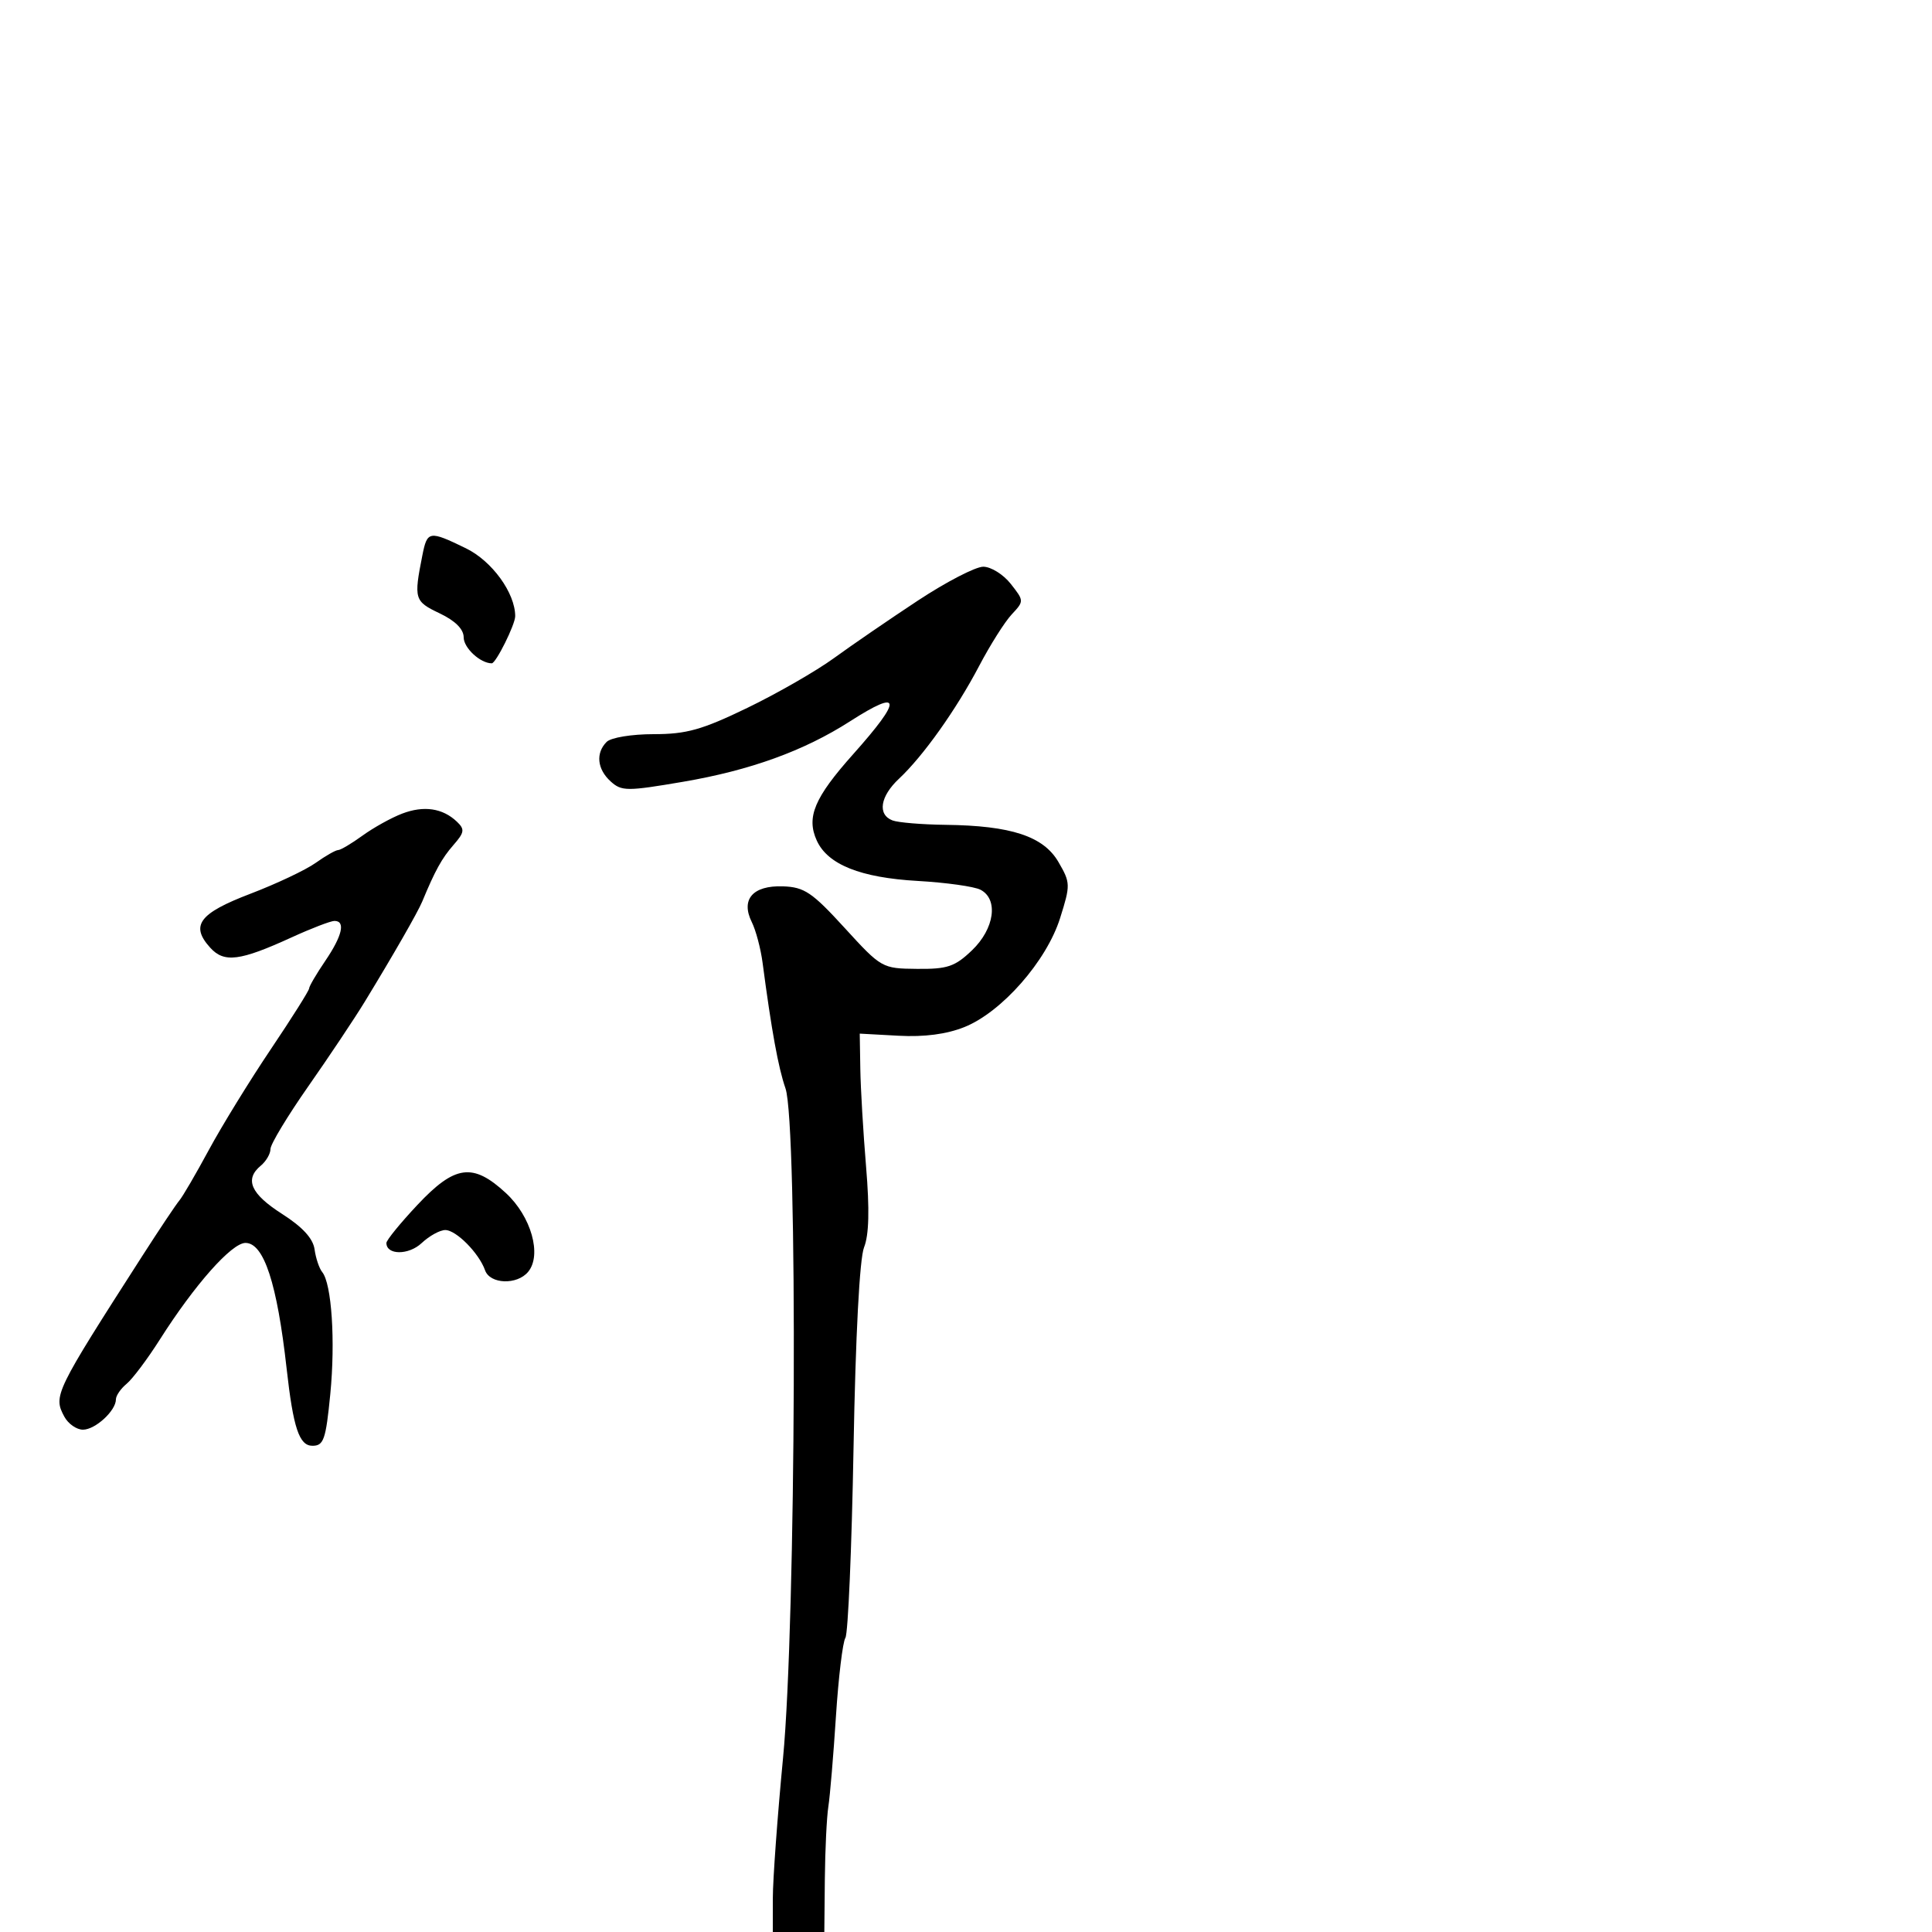 <svg xmlns="http://www.w3.org/2000/svg" width="300" height="300" viewBox="0 0 300 300" version="1.1">
  <defs/>
  <path d="M142.499,93.276 C146.898,90.374 151.478,88 152.676,88 C153.875,88 155.797,89.198 156.949,90.662 C159.027,93.304 159.028,93.341 157.093,95.412 C156.02,96.561 153.748,100.156 152.044,103.403 C148.49,110.175 143.35,117.407 139.591,120.924 C136.666,123.661 136.225,126.489 138.582,127.393 C139.452,127.727 143.164,128.036 146.832,128.08 C157.018,128.203 162.03,129.854 164.354,133.851 C166.228,137.075 166.238,137.404 164.61,142.568 C162.505,149.245 155.548,157.164 149.747,159.485 C146.978,160.593 143.523,161.047 139.531,160.829 L133.5,160.5 L133.59,166 C133.639,169.025 134.043,175.86 134.486,181.189 C135.039,187.816 134.938,191.765 134.169,193.689 C133.478,195.417 132.85,207.406 132.537,224.823 C132.257,240.4 131.688,253.675 131.273,254.323 C130.857,254.97 130.197,260.45 129.806,266.5 C129.415,272.55 128.886,278.85 128.629,280.5 C128.372,282.15 128.126,287.212 128.081,291.75 L128,300 L120,300 L120.004,294.75 C120.006,291.863 120.719,282.075 121.588,273 C123.606,251.937 123.889,174.526 121.969,169 C120.855,165.795 119.801,160.009 118.414,149.5 C118.124,147.3 117.37,144.458 116.739,143.185 C114.991,139.656 116.892,137.47 121.572,137.631 C124.896,137.745 126.101,138.556 131.147,144.077 C136.865,150.333 136.971,150.393 142.392,150.446 C147.122,150.493 148.281,150.102 150.932,147.563 C154.428,144.216 155.071,139.628 152.25,138.159 C151.287,137.657 146.9,137.042 142.5,136.792 C133.618,136.288 128.528,134.252 126.83,130.526 C125.176,126.896 126.452,123.867 132.482,117.108 C140.18,108.482 140.02,106.854 131.983,112.011 C124.848,116.589 116.486,119.618 106.078,121.392 C97.346,122.881 96.522,122.877 94.828,121.344 C92.724,119.44 92.468,116.932 94.2,115.2 C94.871,114.529 98.09,114 101.503,114 C106.598,114 109,113.326 116.049,109.917 C120.693,107.671 126.744,104.195 129.496,102.193 C132.248,100.19 138.1,96.178 142.499,93.276 Z M62.45,126.336 C65.809,125.054 68.731,125.484 70.944,127.587 C72.198,128.778 72.126,129.257 70.398,131.229 C68.616,133.264 67.55,135.195 65.56,140 C64.874,141.655 61.059,148.304 56.628,155.567 C55.048,158.156 51.11,164.055 47.878,168.675 C44.645,173.296 42,177.679 42,178.416 C42,179.152 41.325,180.315 40.5,181 C37.934,183.129 38.928,185.385 43.804,188.5 C46.982,190.53 48.612,192.308 48.846,194 C49.036,195.375 49.57,196.961 50.032,197.525 C51.505,199.324 52.095,208.246 51.285,216.5 C50.594,223.547 50.264,224.5 48.517,224.5 C46.461,224.5 45.536,221.733 44.506,212.5 C43.03,199.277 40.974,193 38.118,193 C35.977,193 30.224,199.491 24.822,208 C22.902,211.025 20.582,214.118 19.666,214.872 C18.749,215.627 18,216.717 18,217.294 C18,219.056 14.798,222 12.88,222 C11.885,222 10.58,221.083 9.98,219.962 C8.249,216.728 8.5,216.211 22.111,195 C24.758,190.875 27.342,187.009 27.853,186.409 C28.364,185.808 30.423,182.279 32.428,178.566 C34.432,174.853 38.756,167.824 42.036,162.946 C45.316,158.068 48,153.811 48,153.485 C48,153.16 49.125,151.238 50.5,149.215 C53.153,145.311 53.687,143 51.936,143 C51.351,143 48.358,144.15 45.286,145.555 C37.238,149.236 34.802,149.544 32.639,147.154 C29.516,143.703 30.915,141.822 38.861,138.79 C42.905,137.246 47.473,135.087 49.011,133.992 C50.55,132.896 52.12,132 52.5,132 C52.88,132 54.588,130.988 56.295,129.75 C58.002,128.512 60.772,126.976 62.45,126.336 Z M64.801,187.114 C70.643,180.891 73.421,180.515 78.549,185.25 C82.487,188.886 84.179,194.875 82.007,197.492 C80.287,199.564 76.083,199.412 75.32,197.25 C74.378,194.583 70.836,191 69.14,191 C68.309,191 66.657,191.913 65.47,193.028 C63.455,194.921 60,194.907 60,193.007 C60,192.578 62.16,189.926 64.801,187.114 Z M65.582,86.25 C66.344,82.408 66.631,82.361 72.34,85.135 C76.392,87.103 80,92.071 80,95.682 C80,96.984 77.008,103 76.361,103 C74.586,103 72,100.612 72,98.973 C72,97.696 70.697,96.395 68.25,95.229 C64.344,93.369 64.24,93.017 65.582,86.25 Z"/>
</svg>

